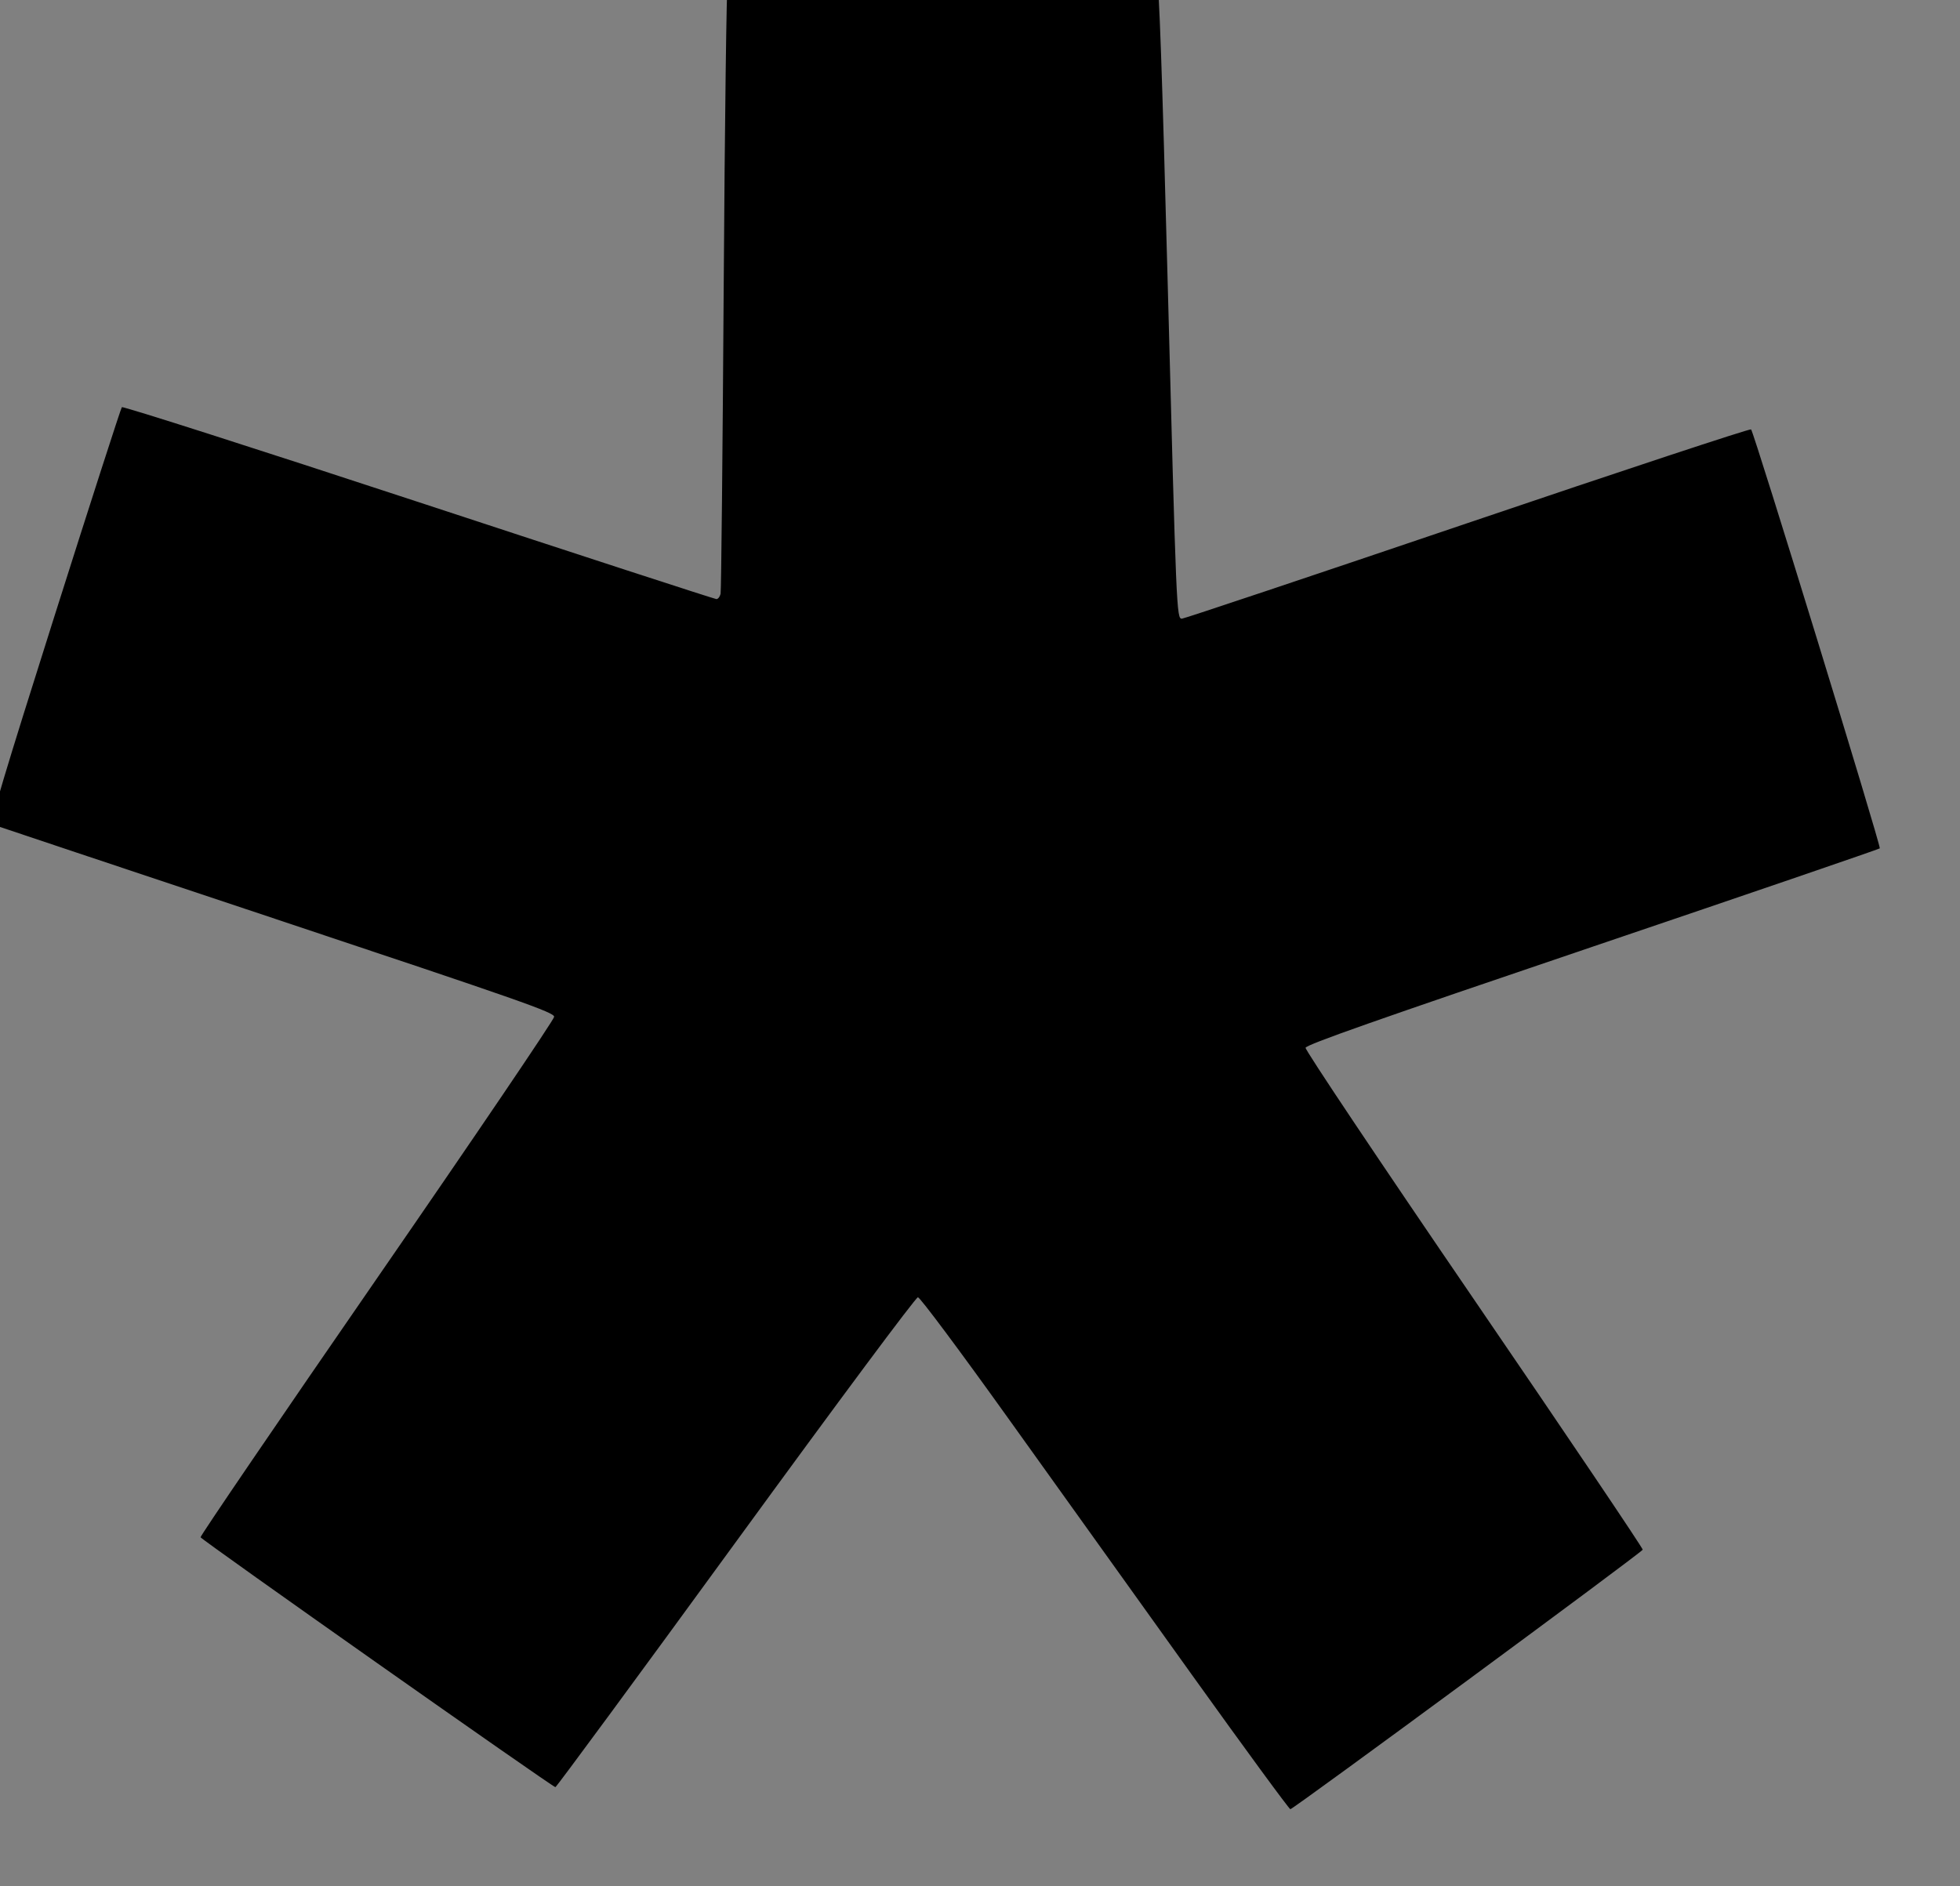 <?xml version="1.0" encoding="utf-8"?>
<svg xmlns="http://www.w3.org/2000/svg" width="800" height="770" id="svg4004" version="1.1">
  <rect width="100%" height="100%" fill="#808080" stroke="none"/>
  <path style="stroke-width: 0px; stroke: rgb(255, 255, 255);" d="M 486.572 683.815 C 464.997 653.702 431.334 606.686 411.766 579.335 C 391.78 551.399 375.521 529.596 374.665 529.585 C 373.786 529.573 342.342 571.842 300.288 629.565 C 260.218 684.565 227.101 729.565 226.693 729.565 C 225.553 729.565 82.232 628.615 81.863 627.553 C 81.685 627.039 114.085 579.477 153.863 521.859 C 193.642 464.242 226.188 416.192 226.188 415.083 C 226.188 413.293 213.298 408.768 112.188 375.06 C 49.488 354.156 -2.426 336.814 -3.176 336.521 C -4.22 336.114 1.749 316.141 22.227 251.527 C 36.949 205.073 49.327 166.686 49.734 166.222 C 50.141 165.759 104.634 183.197 170.831 204.973 C 237.027 226.75 291.742 244.567 292.419 244.566 C 293.096 244.565 293.862 243.552 294.121 242.315 C 294.38 241.077 294.951 184.715 295.39 117.065 C 295.829 49.415 296.552 -6.498 296.997 -7.185 C 297.634 -8.169 316.229 -8.432 384.497 -8.42 C 432.177 -8.412 471.685 -8.074 472.292 -7.67 C 473.057 -7.16 474.365 30.031 476.556 113.565 C 480.152 250.727 480.23 252.565 482.417 252.565 C 483.265 252.565 535.727 235.004 599 213.542 C 662.273 192.079 714.35 174.866 714.727 175.292 C 716.005 176.734 767.9 345.685 767.26 346.324 C 766.91 346.673 714.107 364.758 649.915 386.512 C 561.611 416.437 533.125 426.473 532.886 427.739 C 532.71 428.675 563.076 474.055 601.689 530.56 C 639.704 586.19 670.668 632.12 670.498 632.627 C 670.106 633.792 527.867 738.565 526.677 738.565 C 526.194 738.565 508.147 713.927 486.572 683.815 Z" id="path4093"/>
</svg>